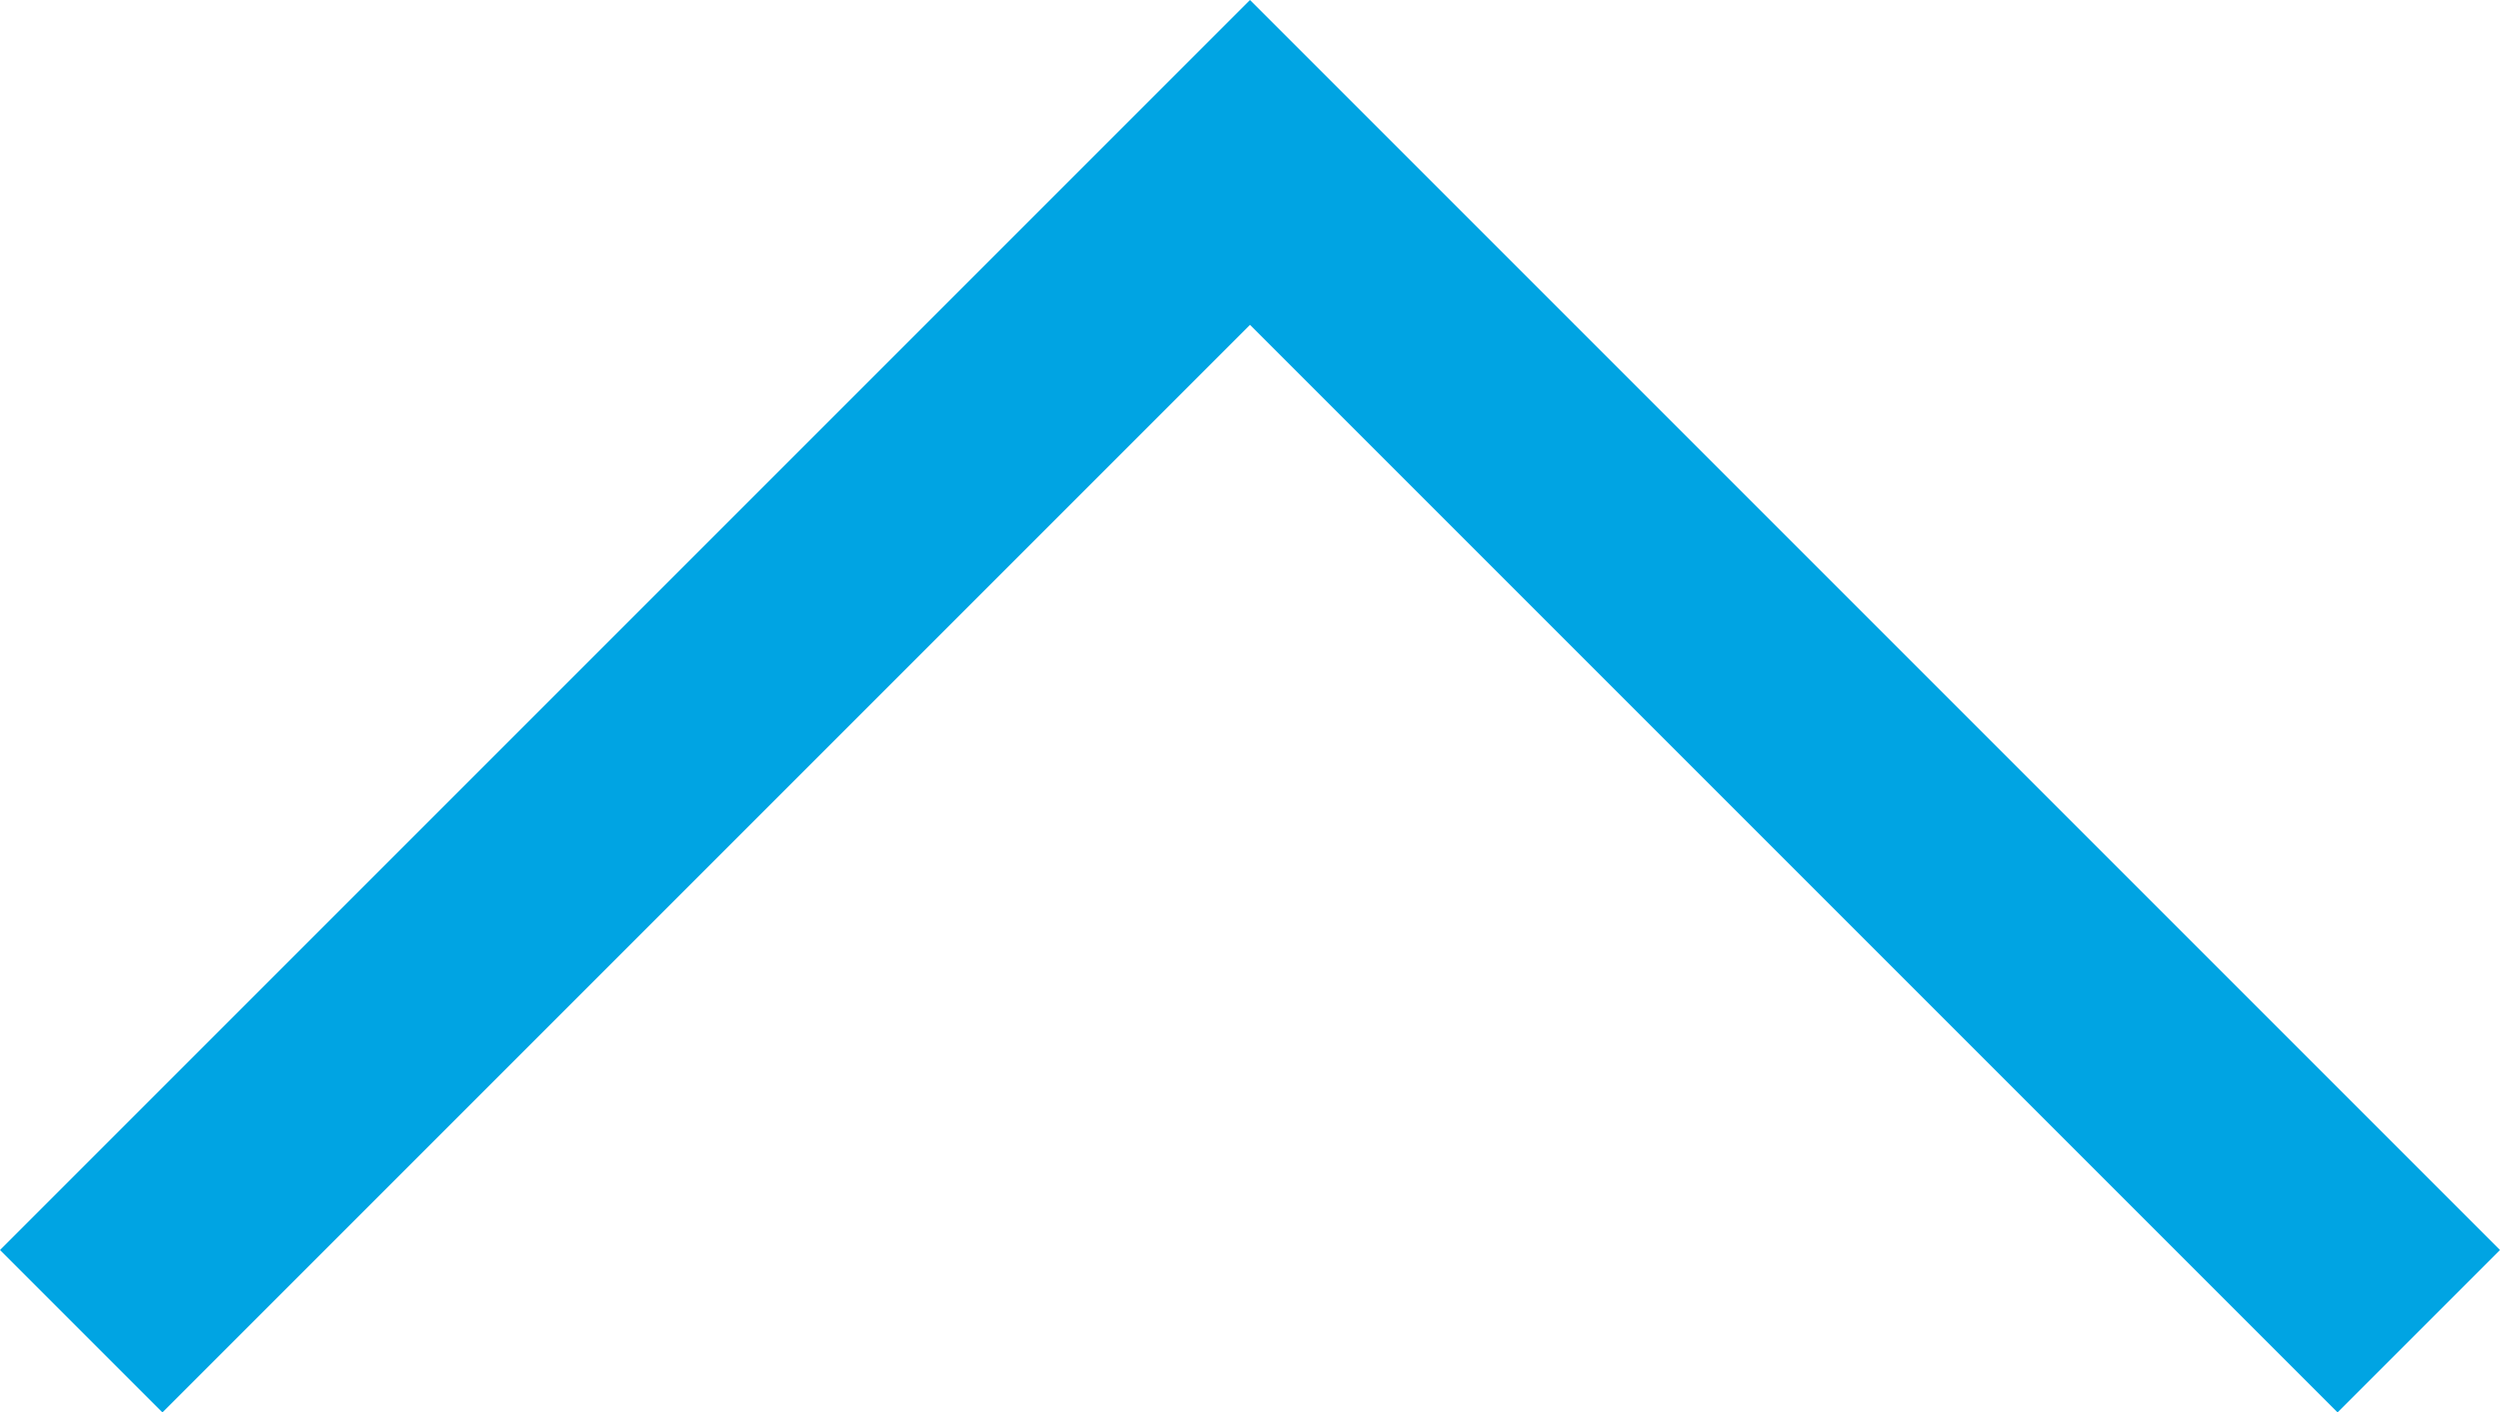 <svg xmlns="http://www.w3.org/2000/svg" width="8.85" height="5" viewBox="0 0 8.85 5">
  <path id="Arrow_Up" data-name="Arrow Up" d="M501.465,368.659l-3.85-3.85-3.85,3.85-.575-.575,4.425-4.425,4.425,4.425Z" transform="translate(-493.19 -363.659)" fill="#00a4e3"/>
</svg>
